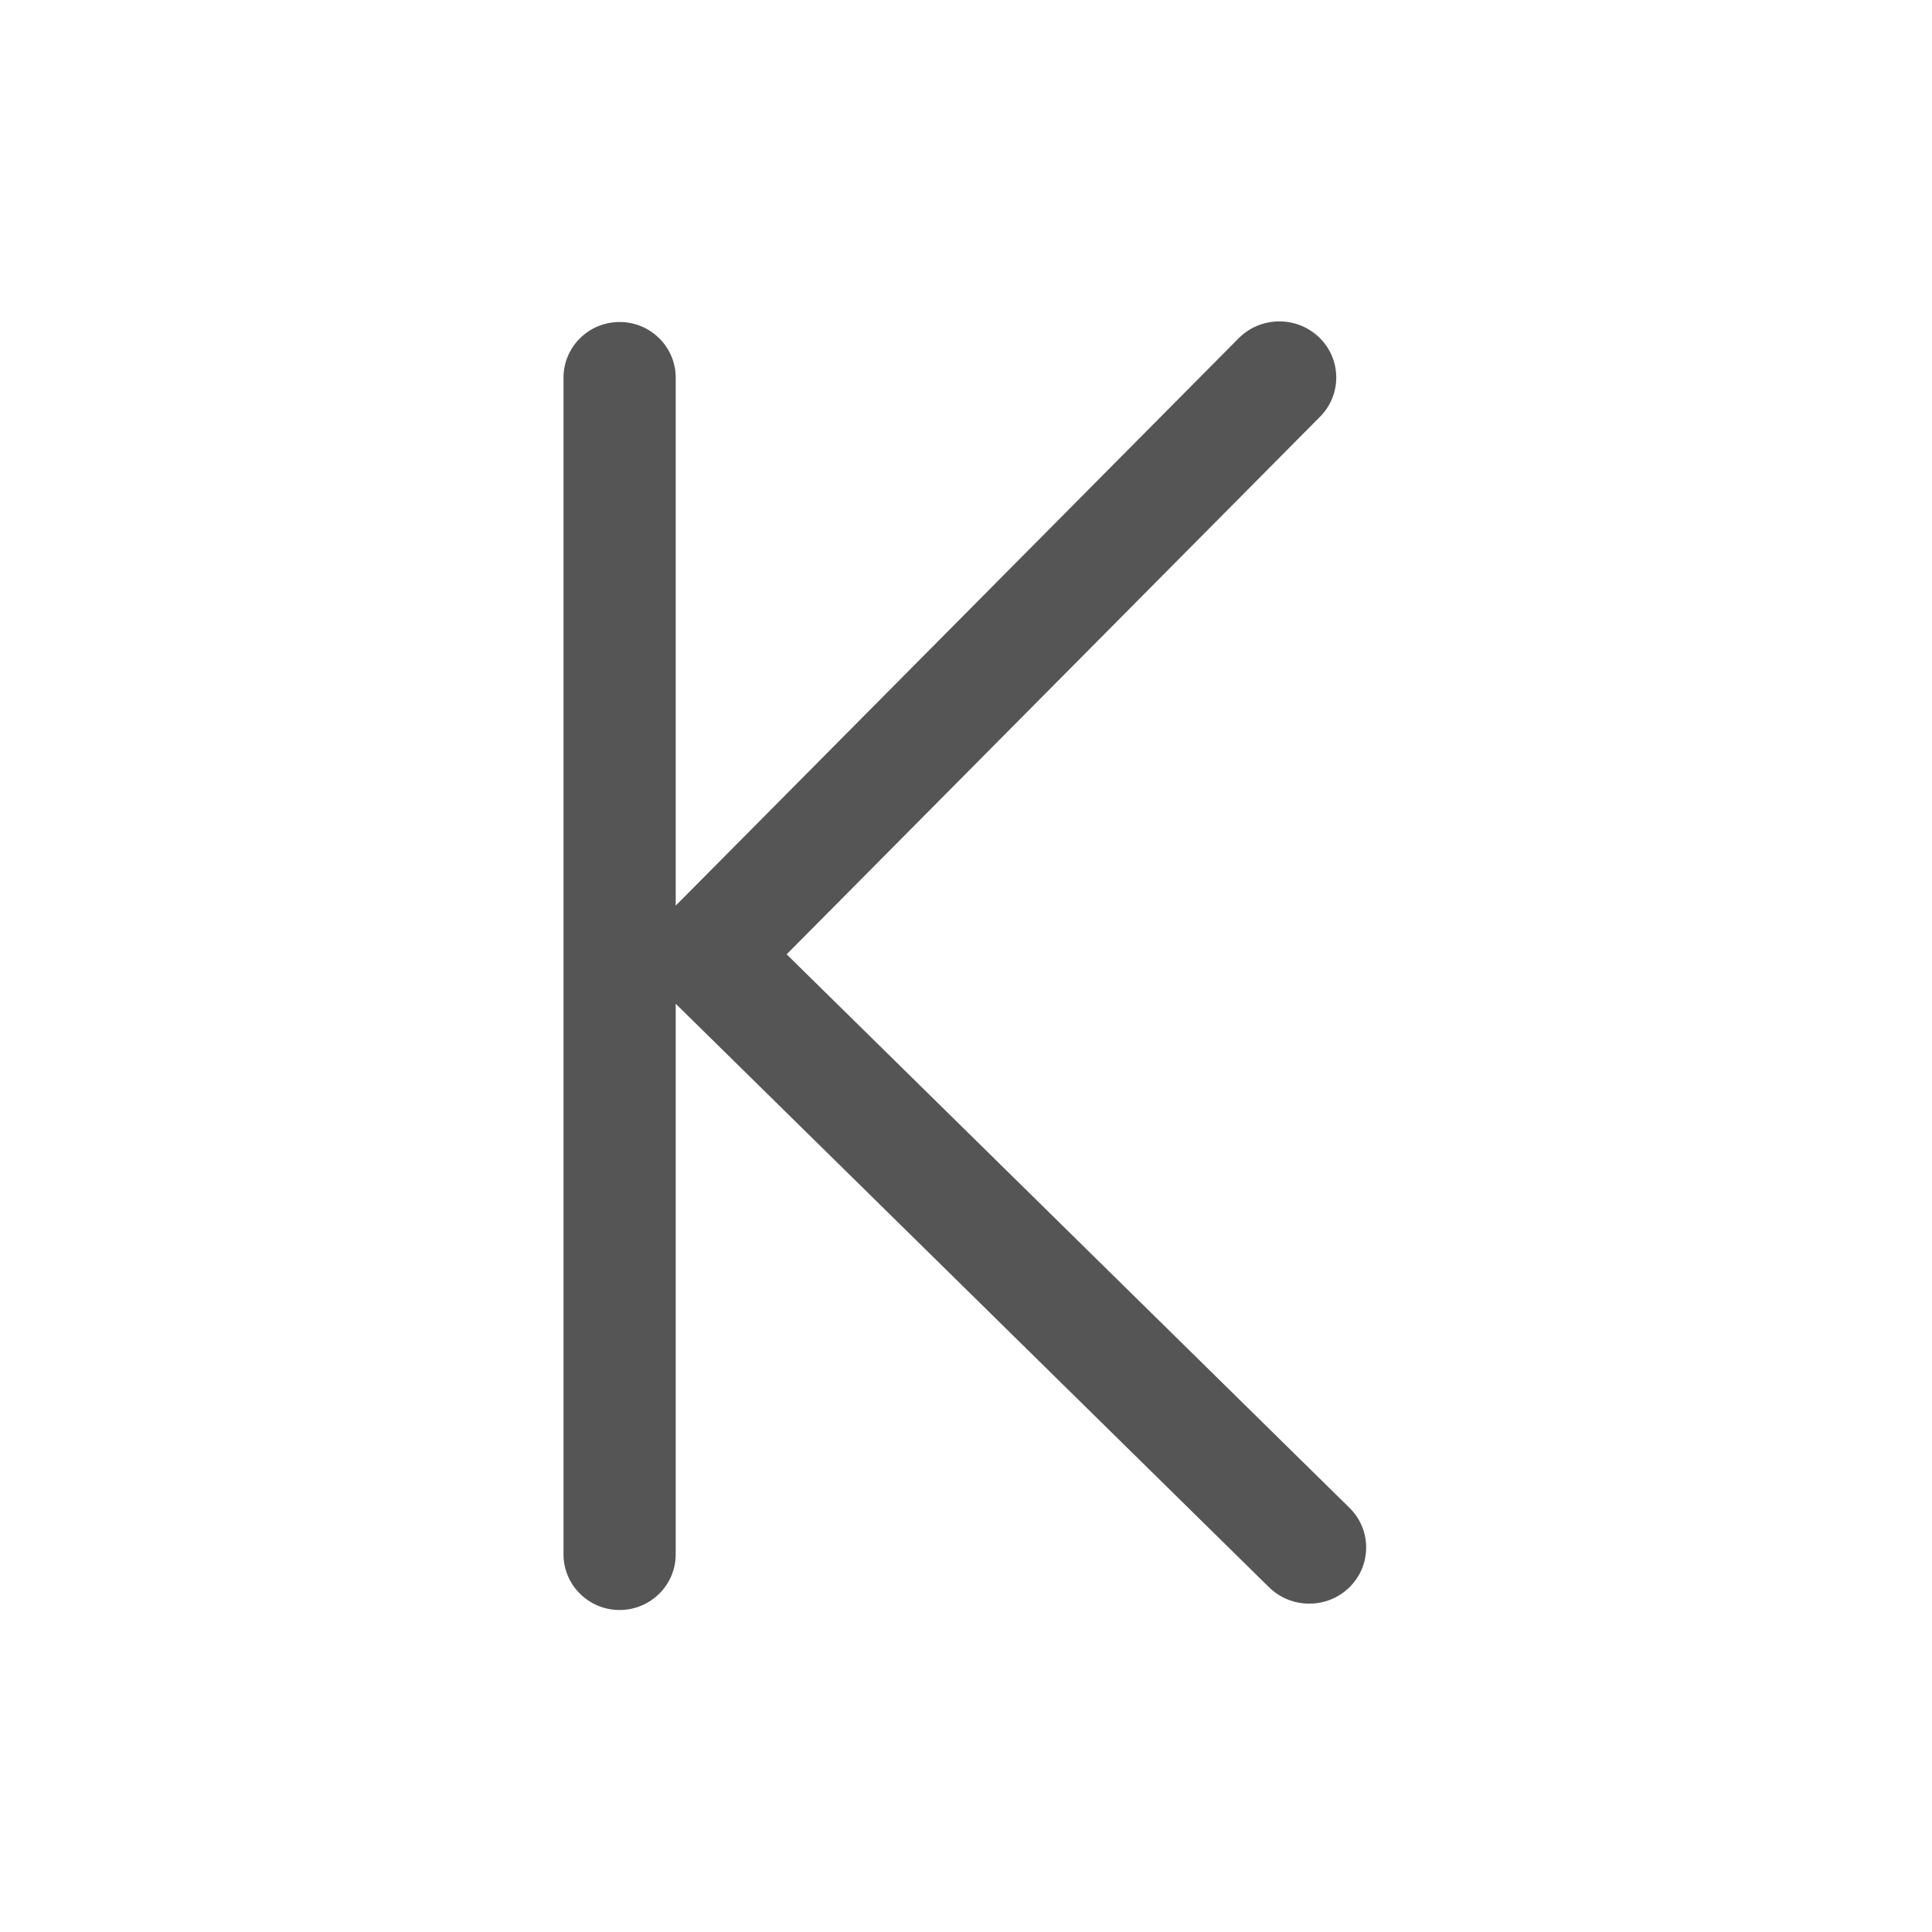 <svg xmlns="http://www.w3.org/2000/svg" width="24" height="24" viewBox="0 0 24 24">
  <path fill="#555" d="M8.394,12.469 L8.394,19.308 C8.394,19.69 8.082,20 7.697,20 C7.312,20 7,19.69 7,19.308 L7,4.692 C7,4.31 7.312,4 7.697,4 C8.082,4 8.394,4.31 8.394,4.692 L8.394,11.25 L15.386,4.203 C15.659,3.927 16.107,3.922 16.387,4.191 C16.666,4.46 16.671,4.902 16.398,5.177 L9.772,11.855 L16.764,18.731 C17.04,19.003 17.04,19.444 16.764,19.717 C16.488,19.989 16.04,19.989 15.764,19.717 L8.394,12.469 Z"/>
</svg>

